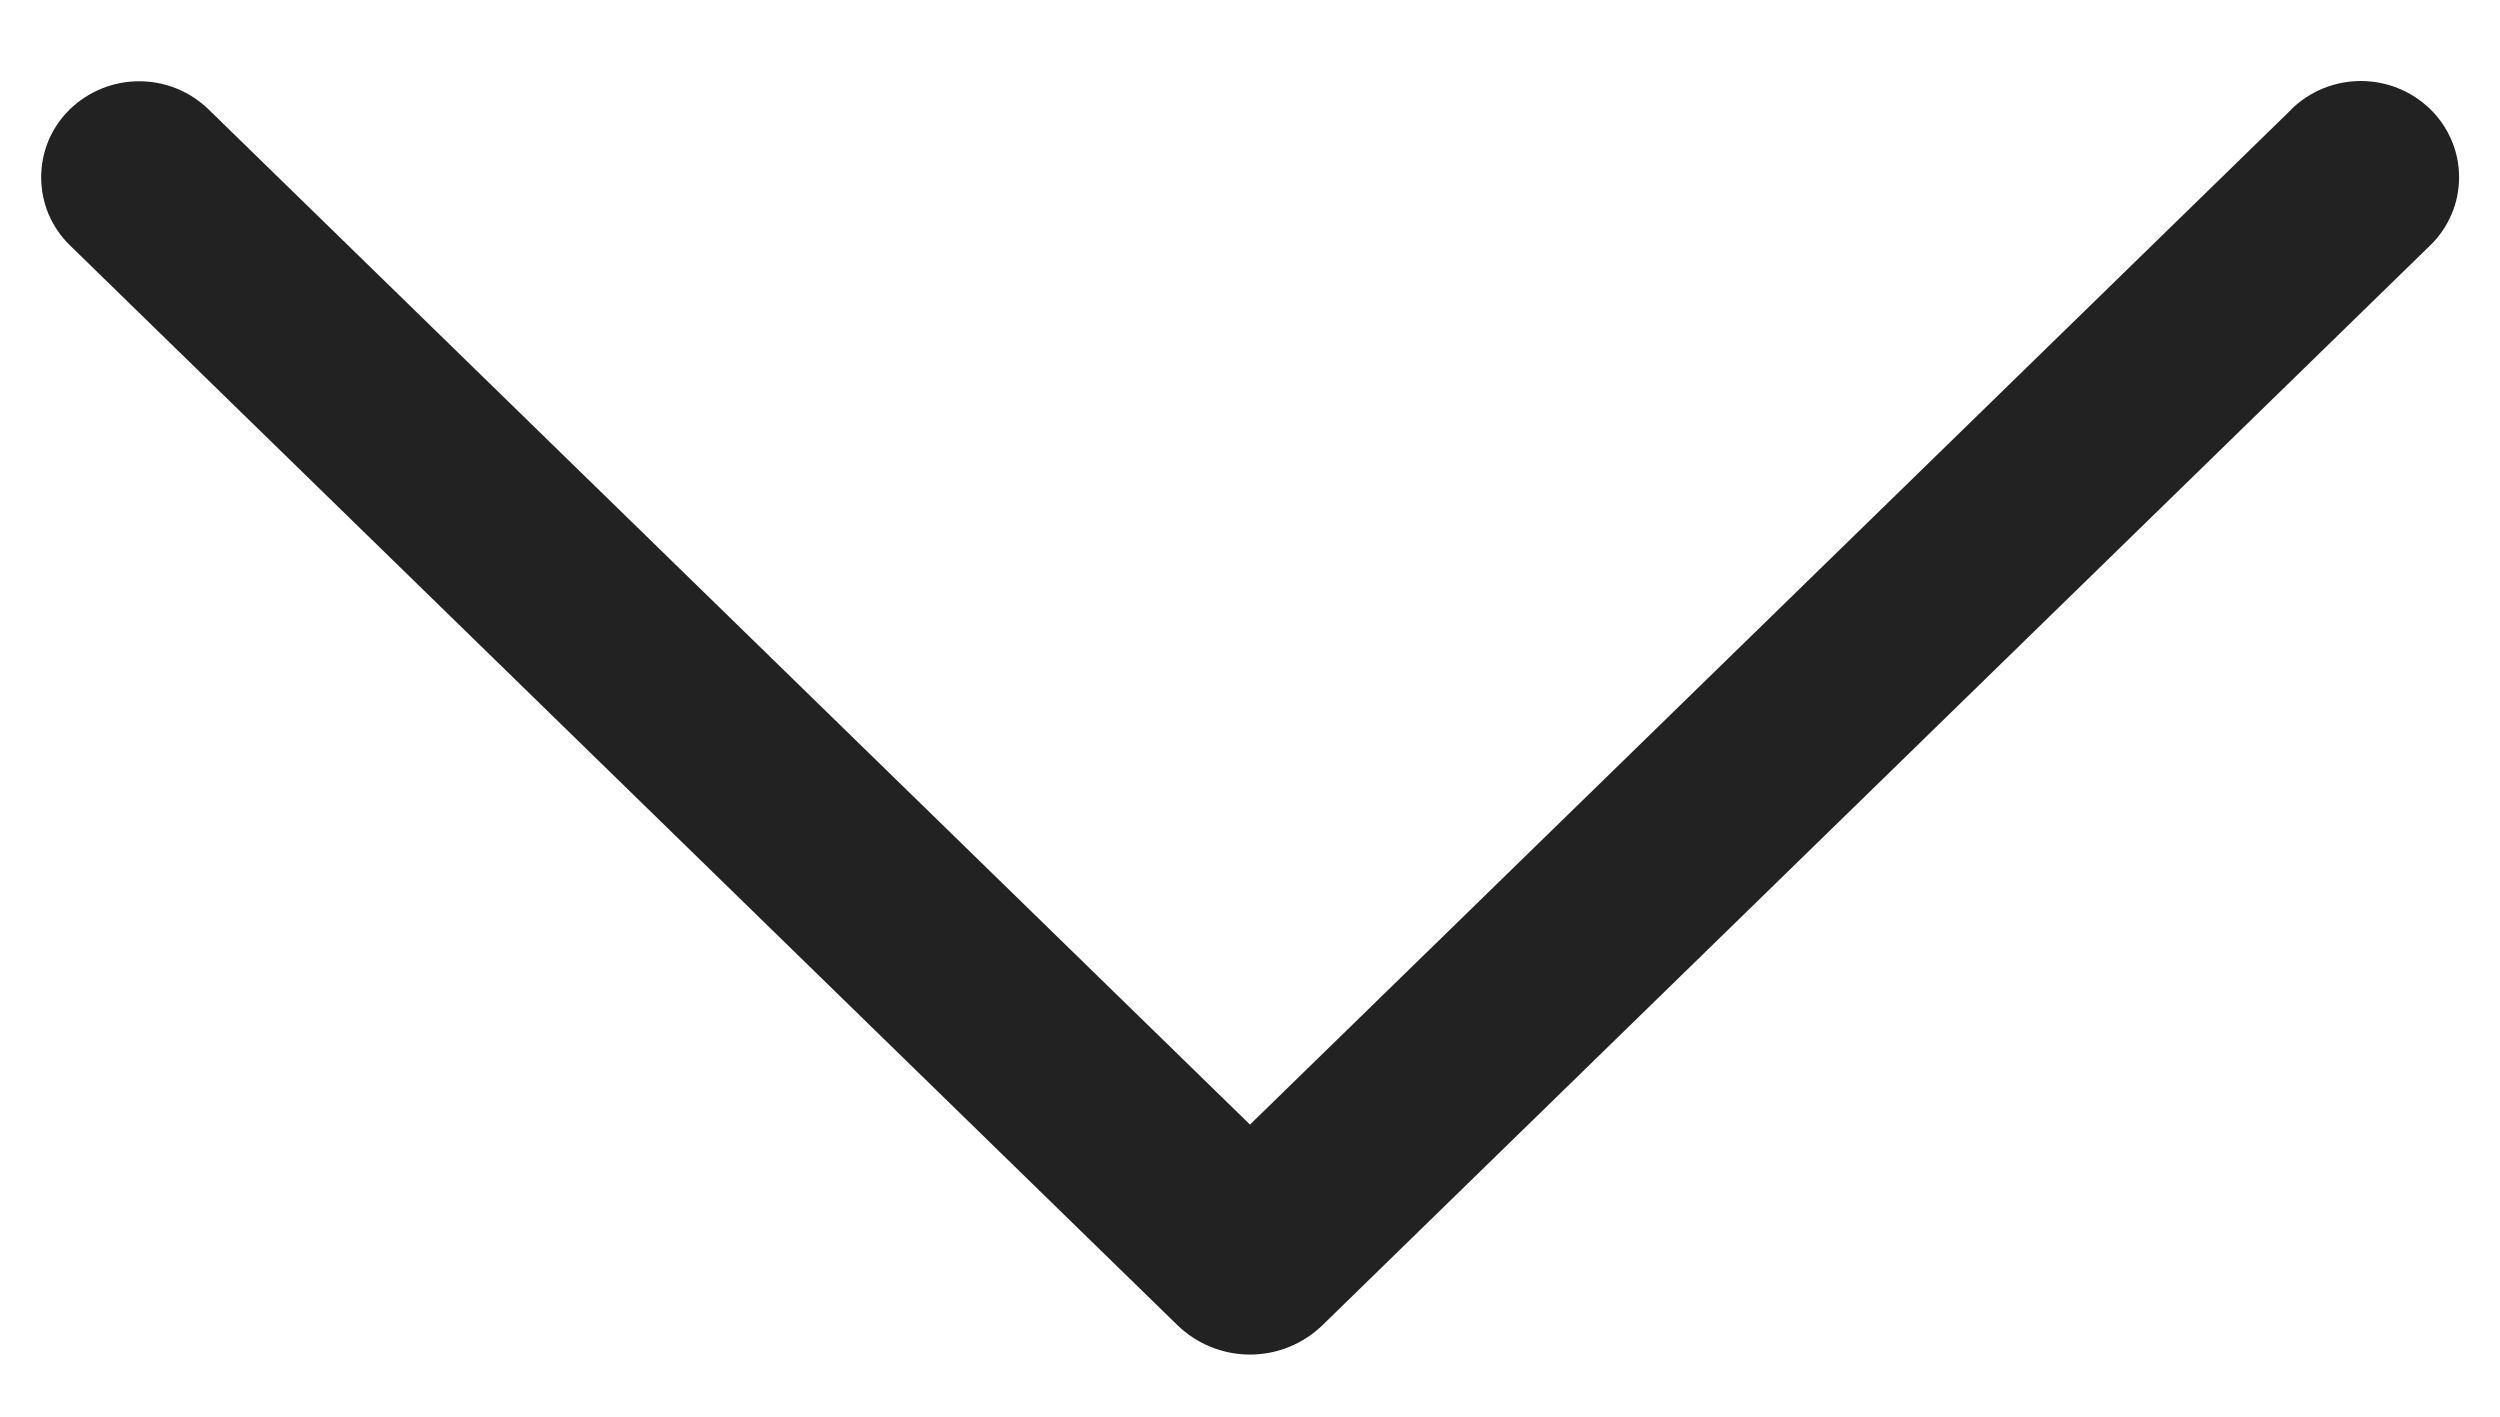 <svg width="30" height="17" viewBox="0 0 30 17" fill="none" xmlns="http://www.w3.org/2000/svg">
<path d="M27.495 1.315L15 13.495L2.505 1.315C2.282 1.097 1.982 0.975 1.67 0.975C1.358 0.975 1.058 1.097 0.835 1.315C0.727 1.421 0.641 1.547 0.582 1.687C0.524 1.826 0.494 1.976 0.494 2.127C0.494 2.279 0.524 2.428 0.582 2.568C0.641 2.707 0.727 2.834 0.835 2.94L14.127 15.9C14.361 16.127 14.674 16.255 15 16.255C15.326 16.255 15.639 16.127 15.872 15.9L29.165 2.942C29.274 2.836 29.36 2.71 29.419 2.57C29.479 2.43 29.509 2.279 29.509 2.127C29.509 1.975 29.479 1.825 29.419 1.685C29.36 1.545 29.274 1.418 29.165 1.312C28.942 1.094 28.642 0.972 28.33 0.972C28.018 0.972 27.718 1.094 27.495 1.312V1.315Z" fill="#222222"/>
</svg>
